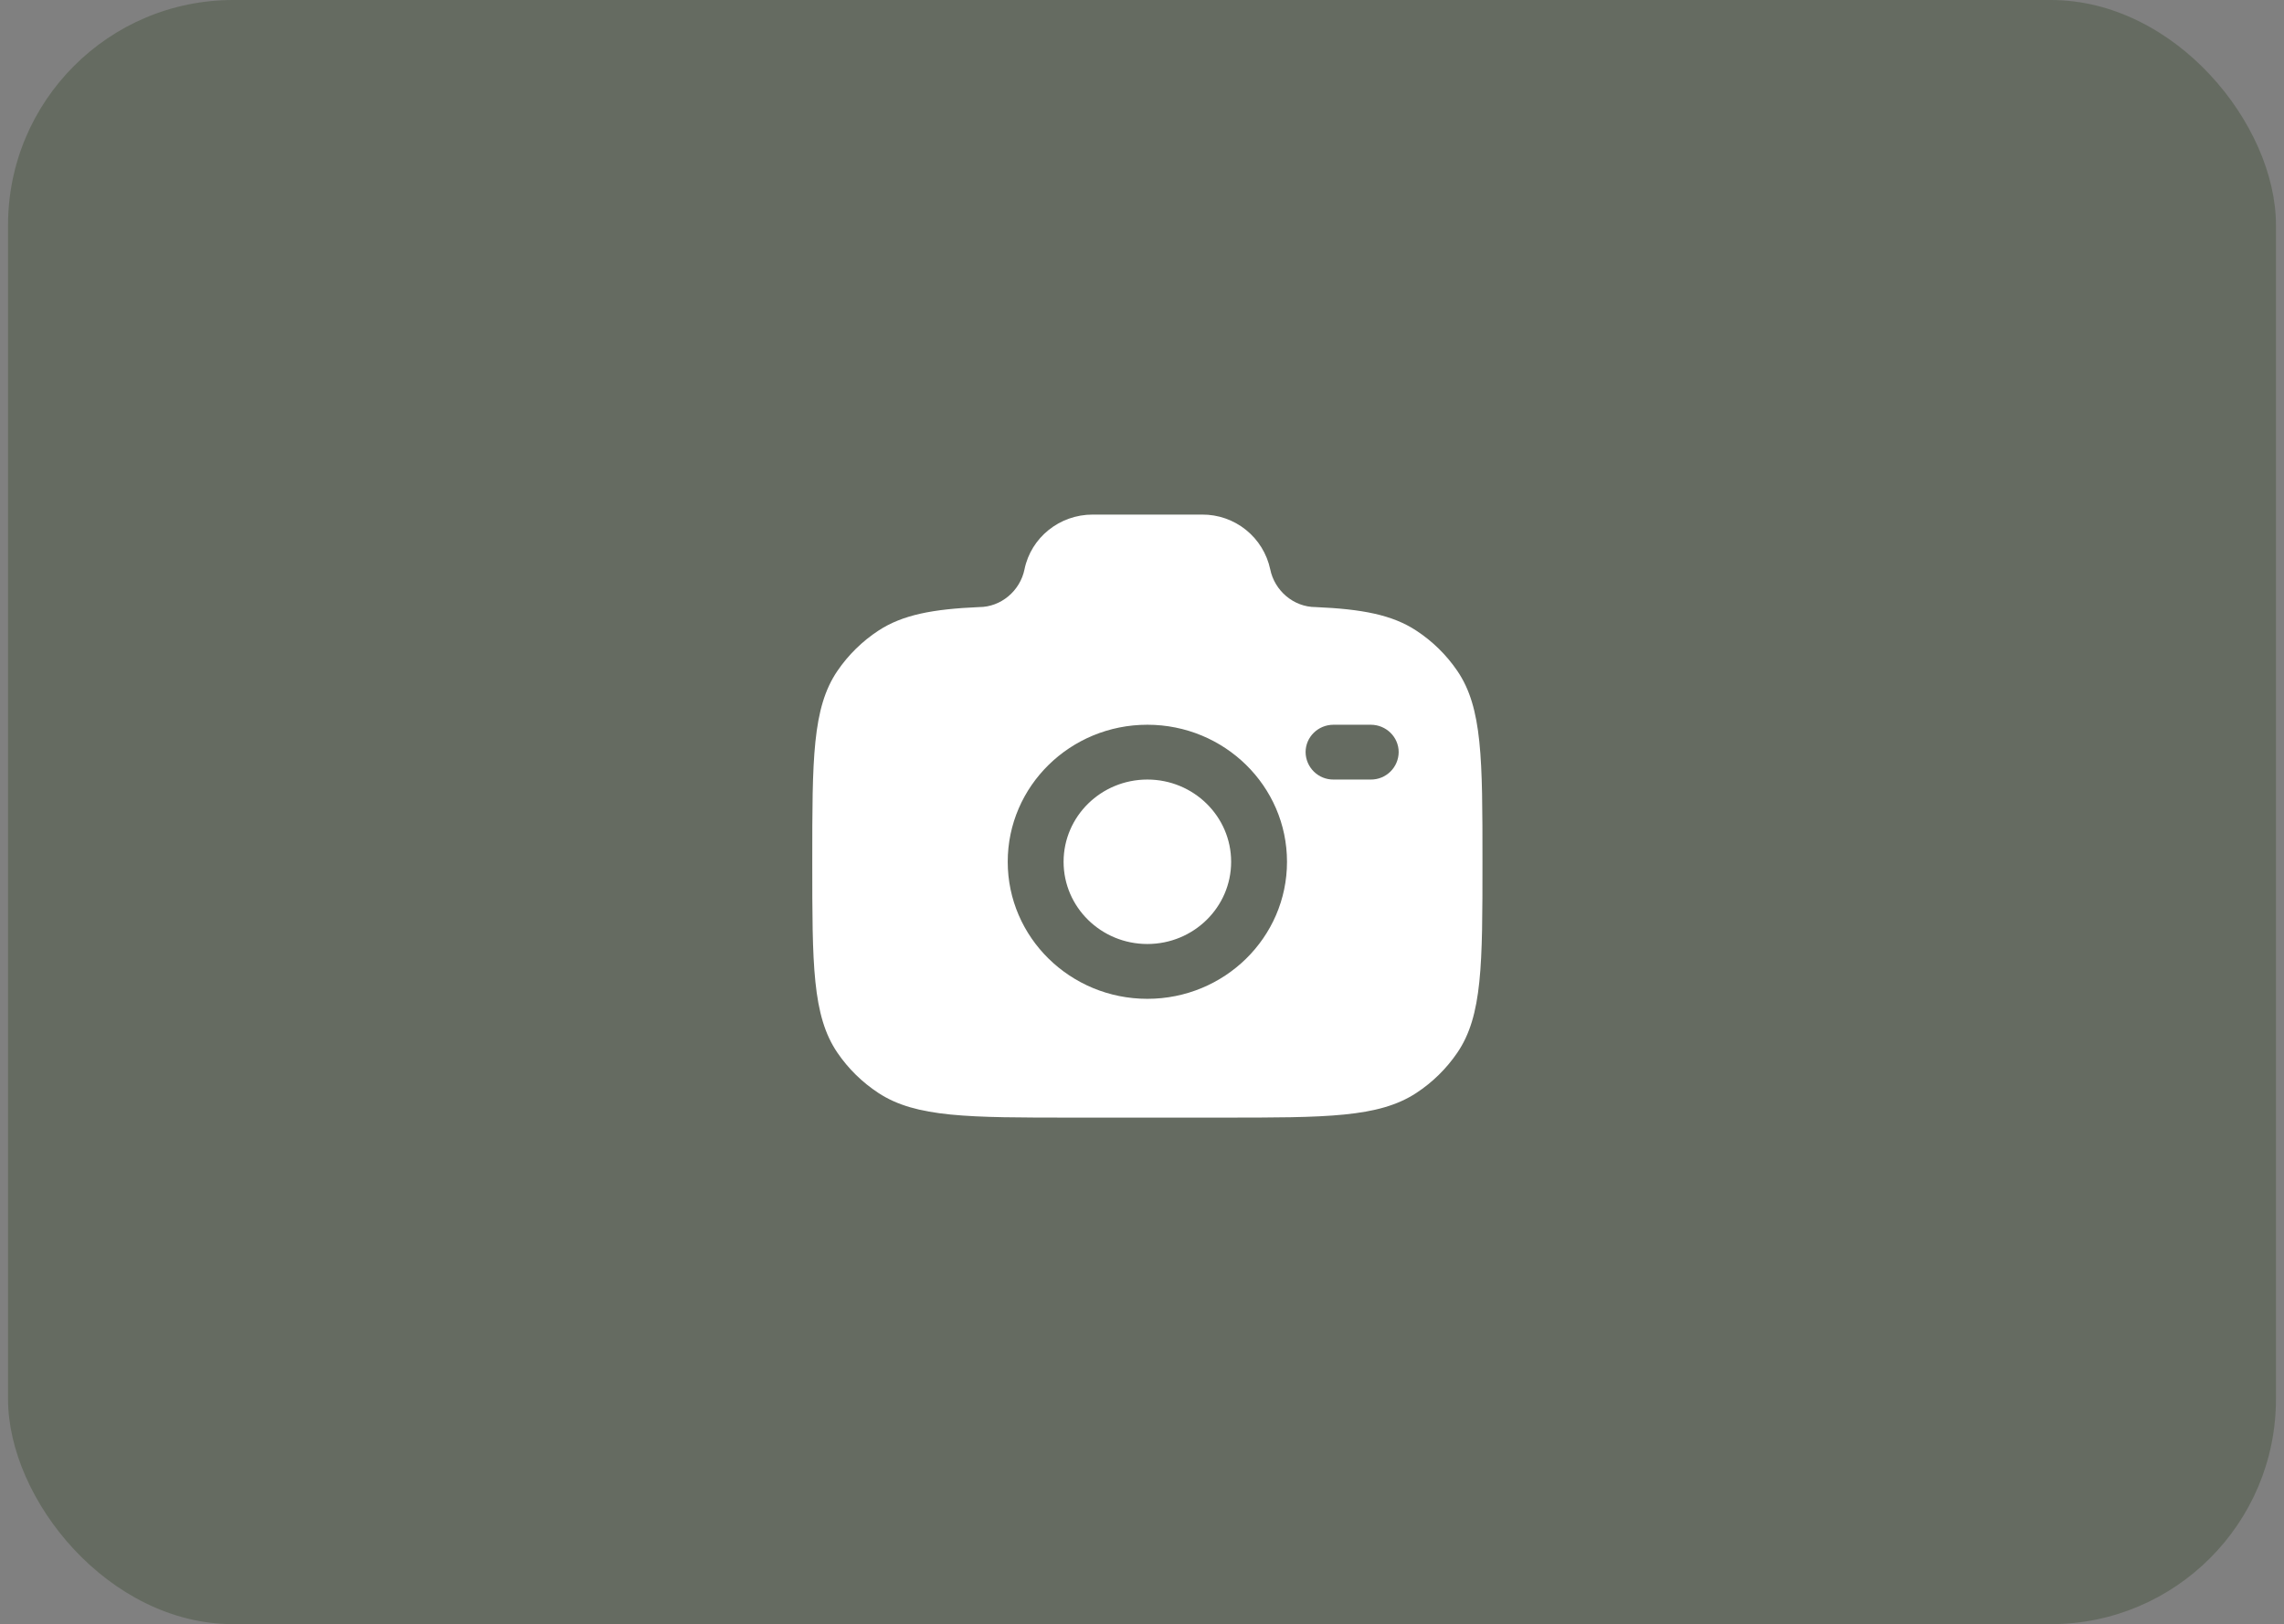 <svg width="142" height="101" viewBox="0 0 142 101" fill="none" xmlns="http://www.w3.org/2000/svg">
<rect x="0" y="0" width="142" height="101" fill="#808080" stroke="none"/>
<g clip-path="url(#clip0_258_14327)">
<rect x="0.5" width="141" height="101" rx="14" fill="#72BF44" fill-opacity="0.1"/>
<rect x="0.5" width="141" height="101" rx="14" fill="black" fill-opacity="0.2"/>
<path fill-rule="evenodd" clip-rule="evenodd" d="M66.704 69.5H75.963C82.465 69.5 85.717 69.5 88.052 67.969C89.06 67.308 89.928 66.456 90.606 65.46C92.167 63.169 92.167 59.975 92.167 53.592C92.167 47.206 92.167 44.015 90.606 41.723C89.928 40.727 89.06 39.875 88.052 39.215C86.552 38.229 84.673 37.877 81.796 37.752C80.423 37.752 79.242 36.731 78.973 35.408C78.767 34.439 78.234 33.571 77.462 32.95C76.691 32.329 75.728 31.993 74.737 32H67.929C65.871 32 64.098 33.427 63.694 35.408C63.425 36.731 62.244 37.752 60.871 37.752C57.996 37.877 56.117 38.231 54.615 39.215C53.608 39.875 52.74 40.727 52.062 41.723C50.5 44.015 50.5 47.206 50.5 53.592C50.5 59.975 50.5 63.167 52.06 65.46C52.735 66.452 53.602 67.304 54.615 67.969C56.95 69.5 60.202 69.5 66.704 69.5ZM71.333 45.069C66.54 45.069 62.652 48.883 62.652 53.59C62.652 58.298 66.54 62.113 71.333 62.113C76.127 62.113 80.015 58.298 80.015 53.592C80.015 48.883 76.127 45.069 71.333 45.069ZM71.333 48.477C68.458 48.477 66.125 50.767 66.125 53.592C66.125 56.415 68.458 58.704 71.333 58.704C74.208 58.704 76.542 56.415 76.542 53.592C76.542 50.767 74.208 48.477 71.333 48.477ZM81.171 46.773C81.171 45.831 81.948 45.069 82.908 45.069H85.221C86.179 45.069 86.958 45.831 86.958 46.773C86.954 47.229 86.769 47.665 86.443 47.984C86.118 48.304 85.679 48.481 85.223 48.477H82.908C82.682 48.479 82.458 48.437 82.249 48.353C82.039 48.268 81.848 48.143 81.687 47.985C81.525 47.827 81.397 47.638 81.308 47.43C81.22 47.222 81.173 46.999 81.171 46.773Z" fill="white"/>
</g>
<defs>
<clipPath id="clip0_258_14327">
<rect x="0.5" width="141" height="101" rx="14" fill="white"/>
</clipPath>
</defs>
</svg>
